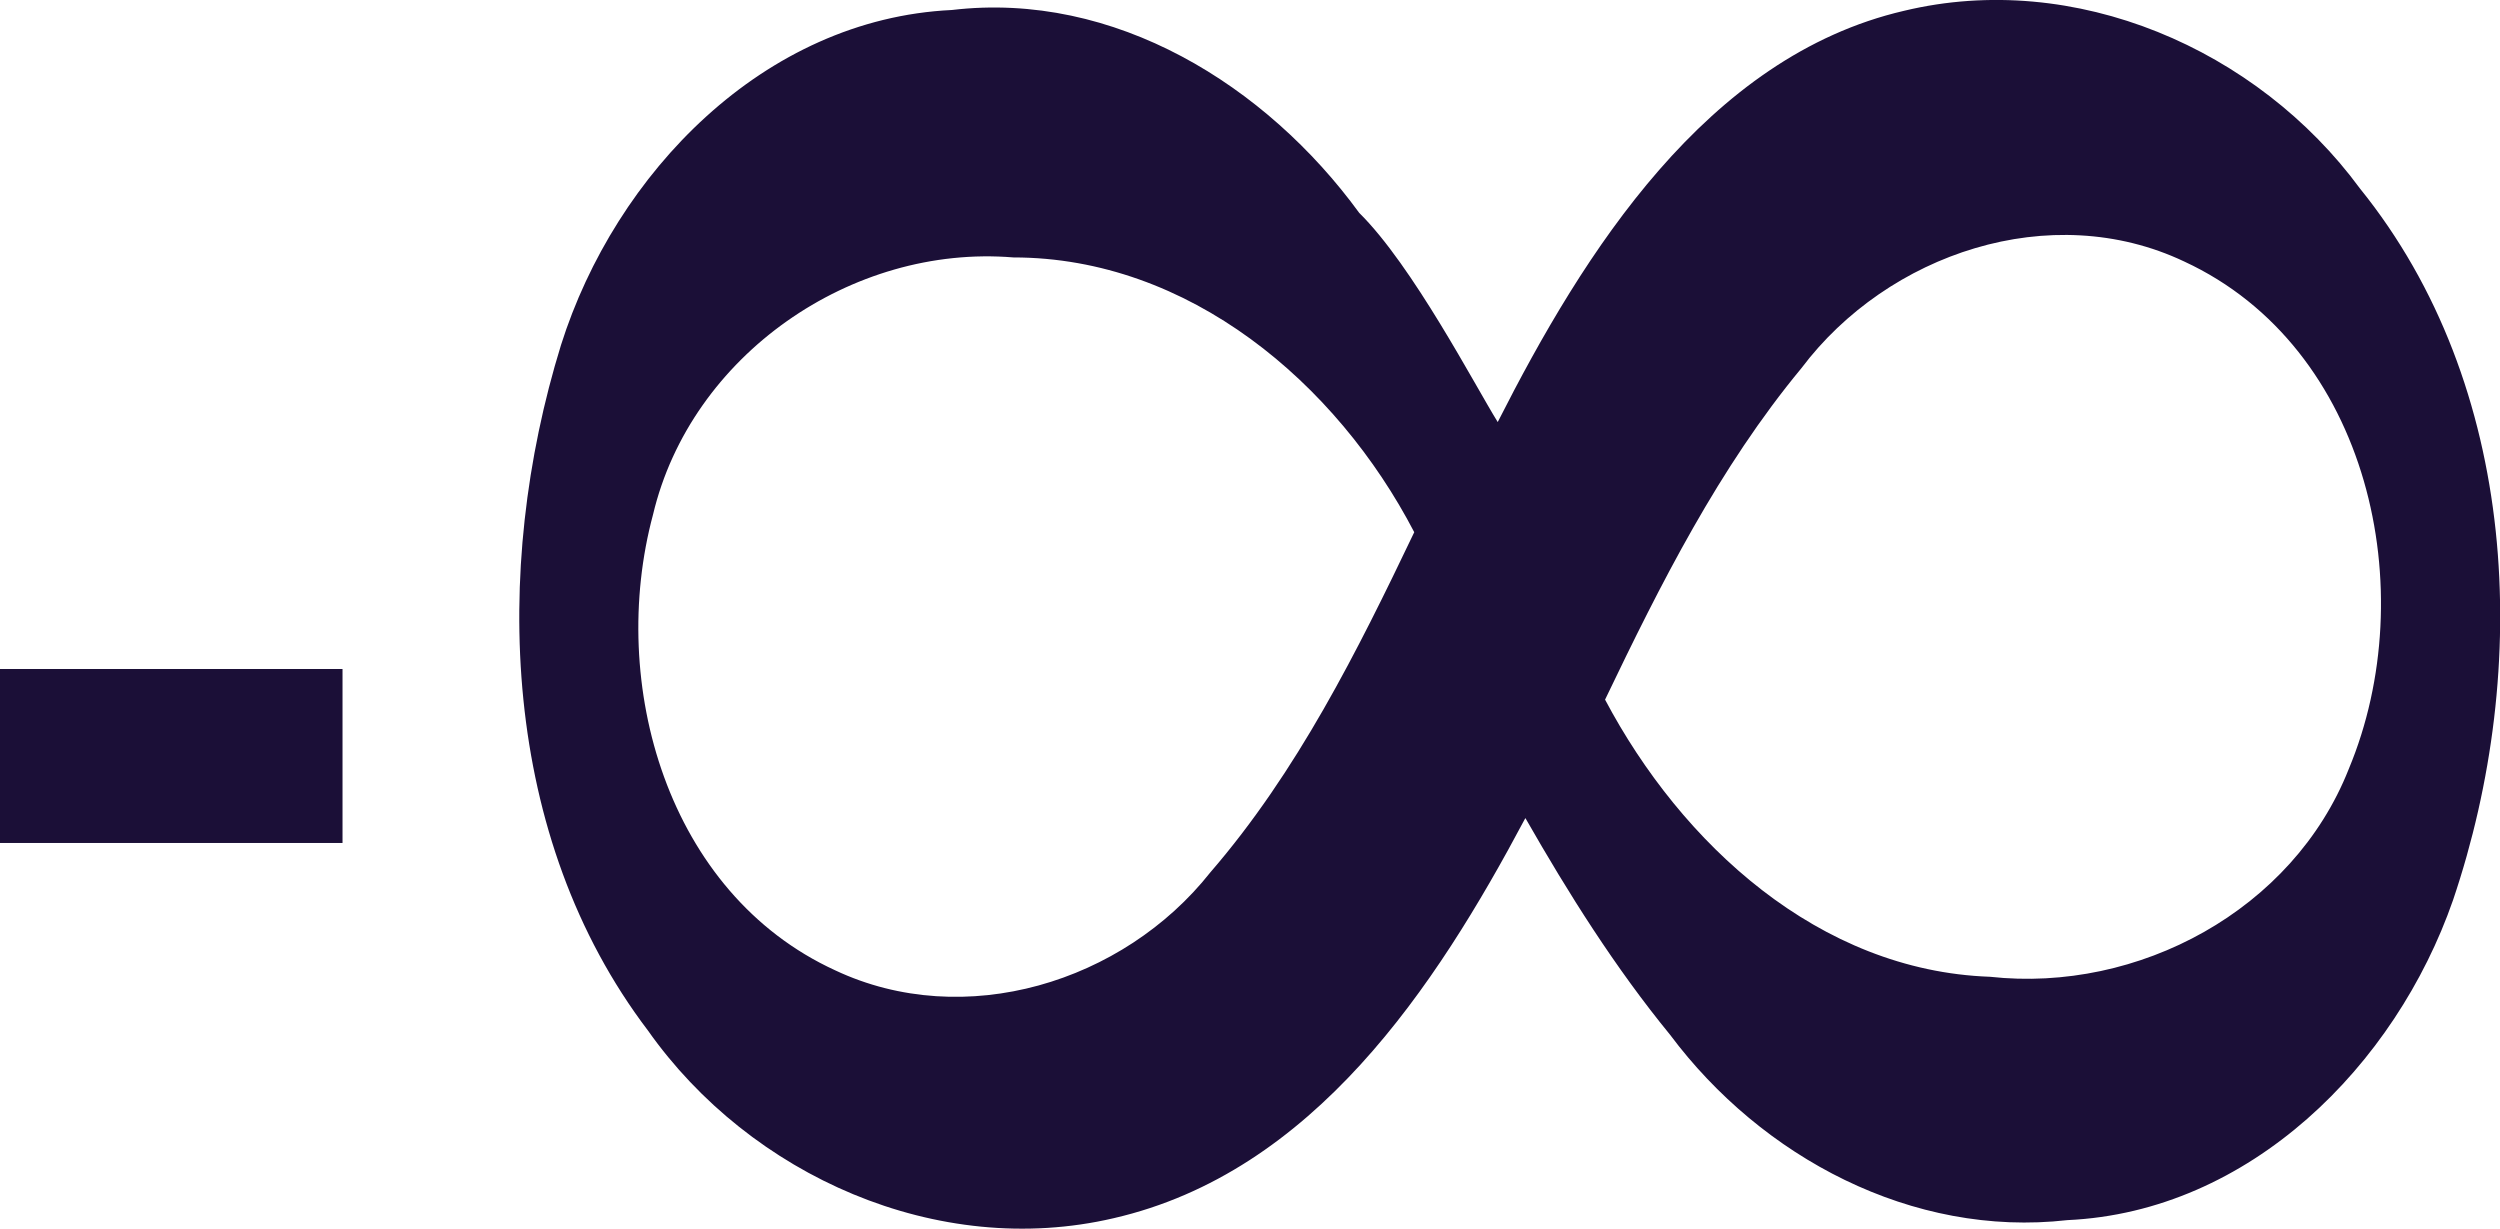 <svg id="Capa_1" data-name="Capa 1" xmlns="http://www.w3.org/2000/svg" viewBox="0 0 459.83 226"><defs><style>.cls-1{fill:#1b0f37;}</style></defs><title>negativeinfinity</title><g id="g3007"><path id="path3009" class="cls-1" d="M383.21,323.61c14.07,26.59,39.35,49.89,70.8,51,27.28,3,55.74-12.24,66-38.21,13.65-32.7,3.81-77.57-30.26-93.35-24.54-11.63-54.53-1.48-70.42,19.63-15.12,18.26-25.91,39.68-36.1,60.94h0Zm-35.08-30.76c-14.29-27.48-41.48-50.54-73.73-50.55-29.74-2.46-59.34,18-66.29,47.31-8.35,31.08,2.62,69.65,33.5,83.81,23.78,11.21,53,2.23,69-18,16-18.51,27.05-40.68,37.53-62.61h0Zm20.41,52.61c-16.57,31.19-39,65.12-75.72,73.56-32.34,7.55-66.79-7.8-85.64-34.52-27-35.55-28.76-84.71-16-126.07,10-31.64,37.35-60,71.89-61.64C293,193.25,320.9,210.64,338,234.1c9.83,9.7,21.29,31.73,25.48,38.48,15.82-31.22,38.44-67.2,74.72-75.64,31.43-7.56,65,7,83.87,32.68,29.28,36.24,31.6,88.1,17.12,130.89-10.58,30.42-37.41,57.33-70.93,58.86-28.54,3.24-56.23-11.55-73.07-34.08-10.13-12.38-18.7-26-26.6-39.83h0Z" transform="translate(-88 -194.95)"/></g><rect class="cls-1" y="123.05" width="63" height="32"/></svg>
